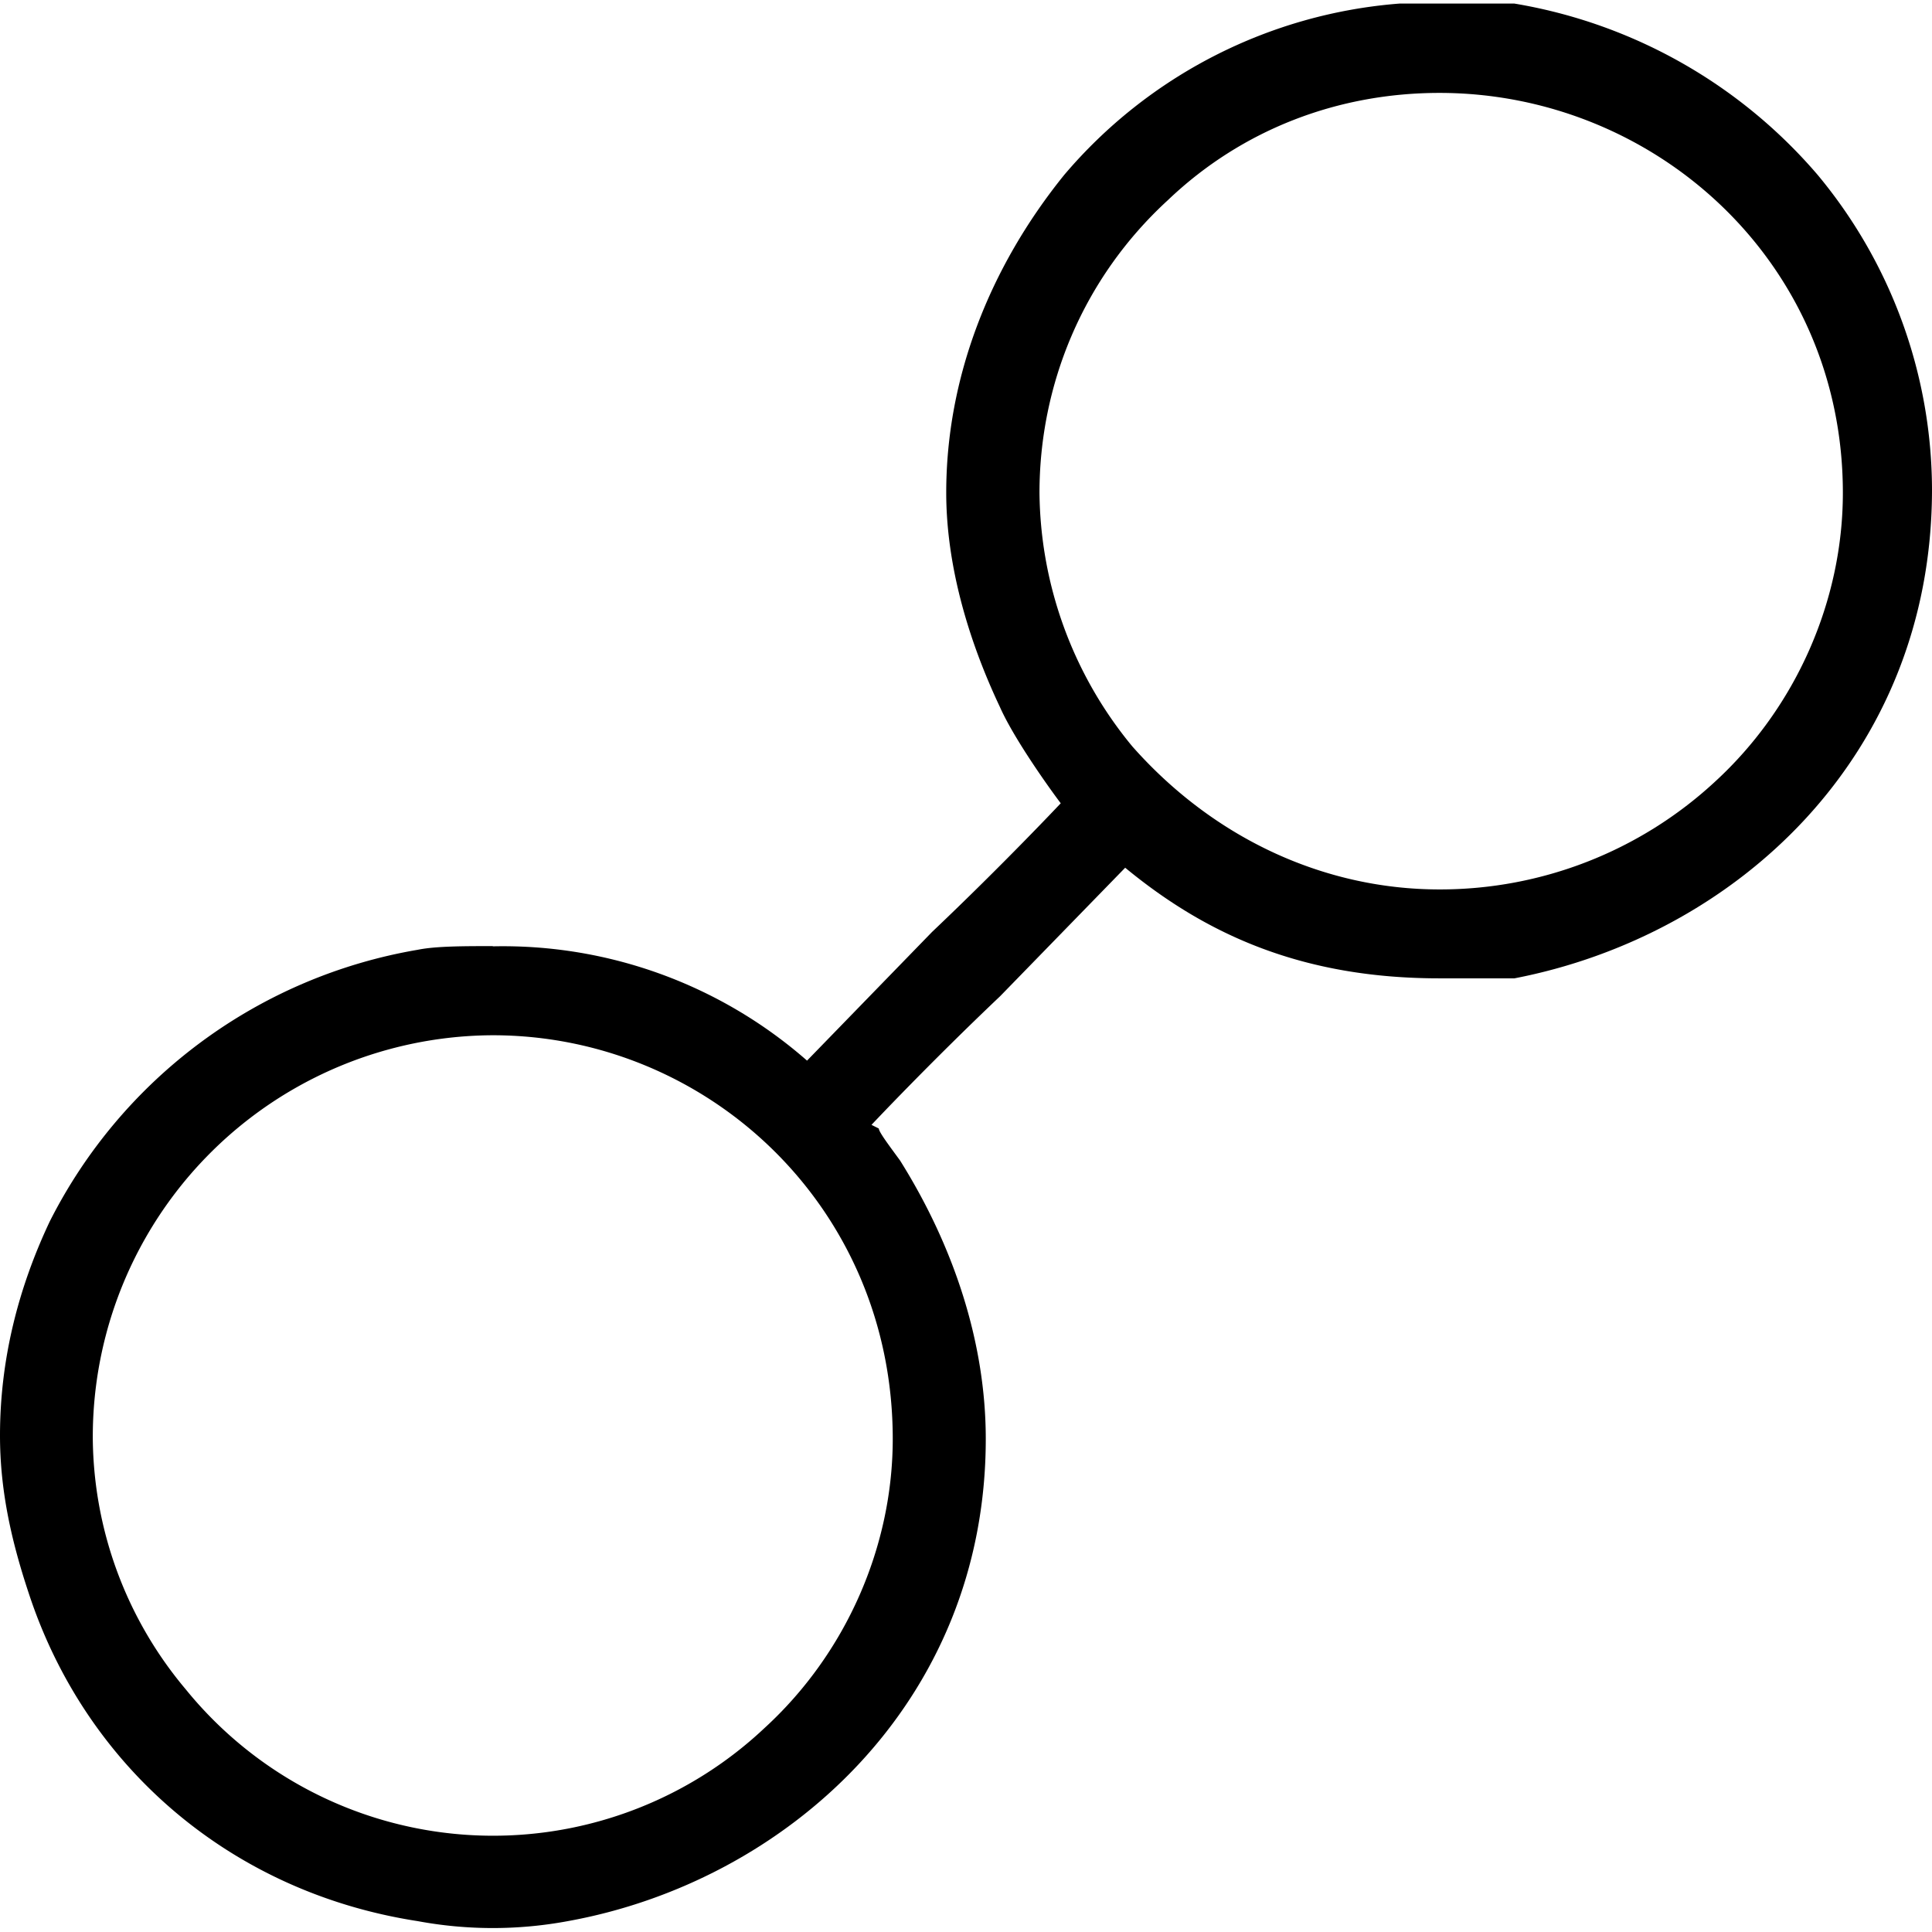 <svg xmlns="http://www.w3.org/2000/svg" xmlns:xlink="http://www.w3.org/1999/xlink" width="64" height="64" viewBox="0 0 8.453 8.422"><svg overflow="visible" x="-.547" y="7.062"><path style="stroke:none" d="M2.703-2.938c-.125 0-.25 0-.328.016a2.221 2.221 0 0 0-1.61 1.188c-.14.296-.218.609-.218.937 0 .235.047.453.125.688.25.765.89 1.312 1.703 1.437a1.796 1.796 0 0 0 .656 0C3.984 1.156 4.86.375 4.86-.782c0-.421-.14-.843-.375-1.218-.046-.063-.093-.125-.093-.14l-.032-.016s.25-.266.563-.563l.547-.562c.36.297.781.484 1.375.484h.328C8.14-2.984 9-3.766 9-4.937a2.16 2.16 0 0 0-.5-1.375 2.23 2.23 0 0 0-1.328-.75h-.5a2.14 2.14 0 0 0-1.469.75c-.328.406-.516.89-.516 1.39 0 .313.094.64.235.938.062.14.219.359.266.421 0 0-.25.266-.563.563l-.547.563a2.018 2.018 0 0 0-1.375-.5zM8.61-4.921c0 .469-.203.938-.562 1.266a1.77 1.77 0 0 1-1.203.469c-.5 0-.985-.22-1.344-.626a1.767 1.767 0 0 1-.406-1.109c0-.469.187-.937.562-1.281.328-.313.75-.469 1.188-.469.937 0 1.765.734 1.765 1.75zM4.453-.782c0 .47-.203.938-.562 1.266A1.732 1.732 0 0 1 1.359.313 1.726 1.726 0 0 1 .953-.782a1.757 1.757 0 0 1 1.75-1.766c.938 0 1.75.75 1.75 1.766zm0 0"/></svg></svg>